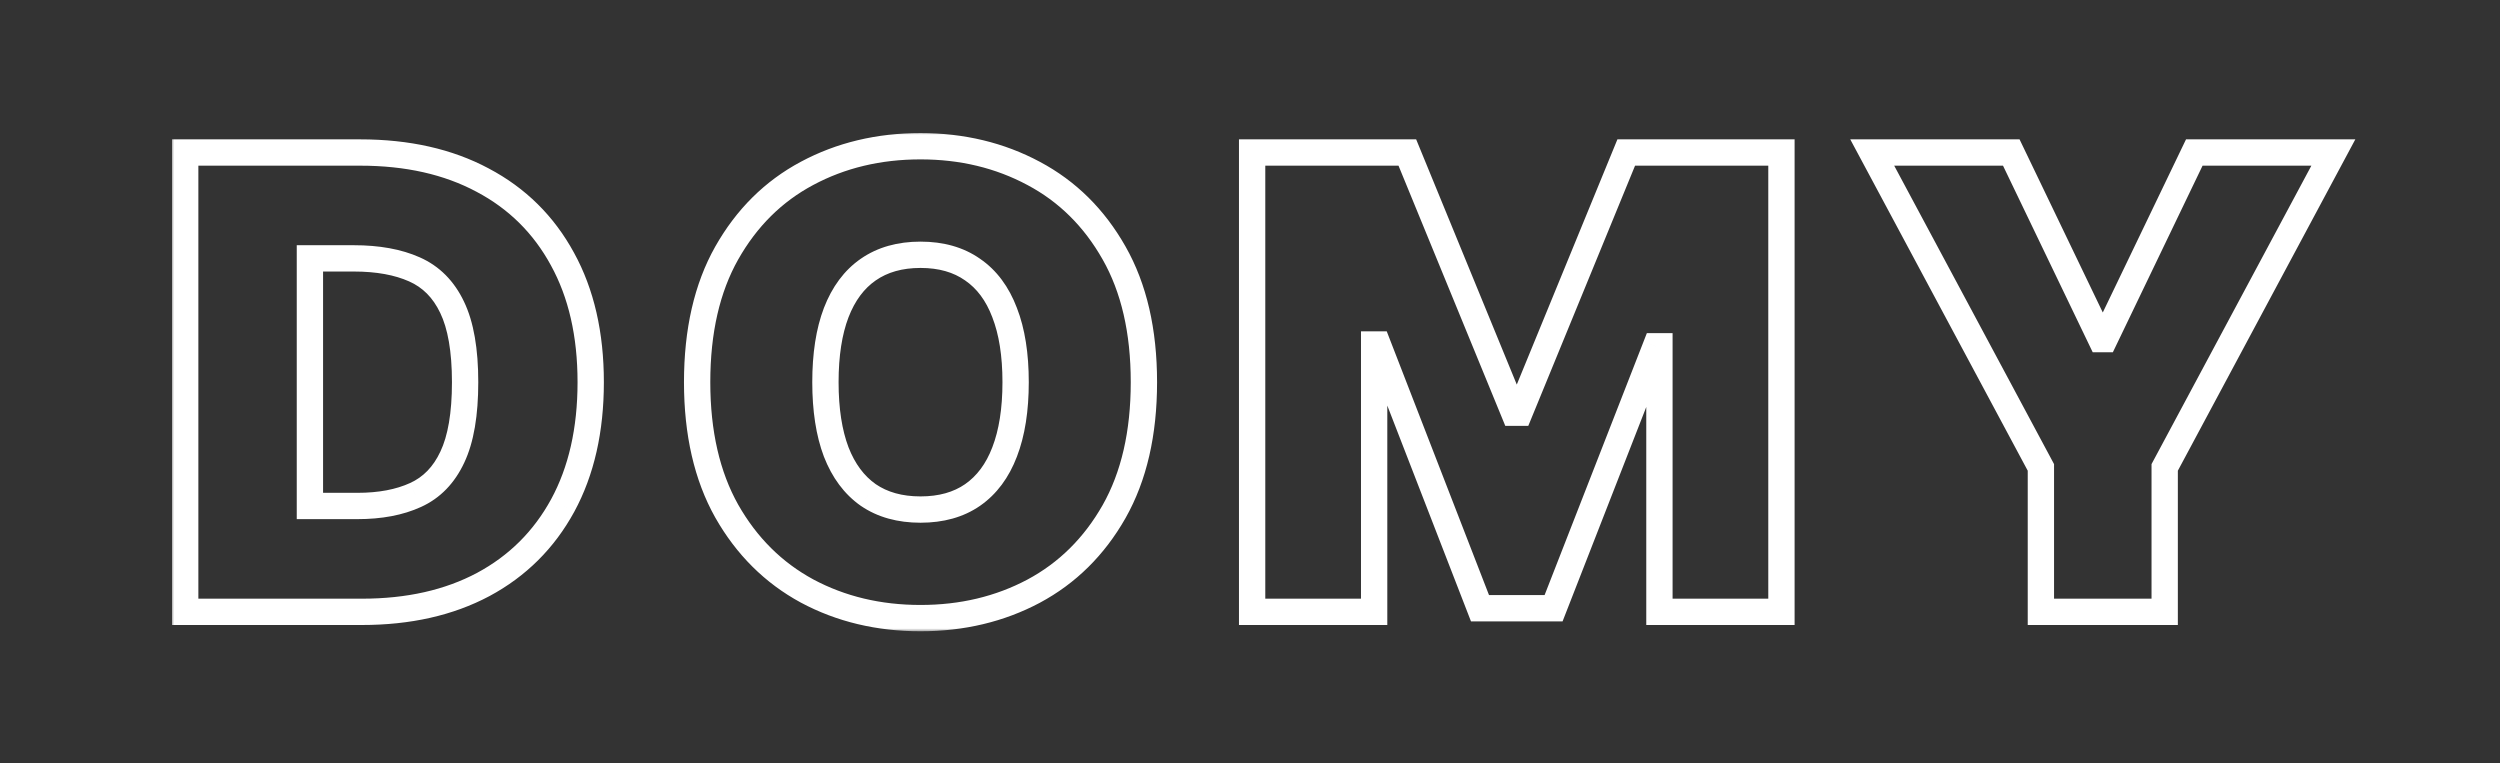 <svg width="380" height="116" viewBox="0 0 380 116" fill="none" xmlns="http://www.w3.org/2000/svg">
<rect x="0" y="0" width="380" height="116" fill="#333333" stroke="none"/>
<mask id="path-1-outside-1_94_248" maskUnits="userSpaceOnUse" x="26" y="20" width="333" height="76" fill="black">
<rect fill="white" x="26" y="20" width="333" height="76"/>
<path d="M55.016 93H28.152V23.182H54.743C61.925 23.182 68.129 24.579 73.356 27.375C78.606 30.148 82.652 34.148 85.493 39.375C88.356 44.58 89.788 50.818 89.788 58.091C89.788 65.364 88.368 71.614 85.527 76.841C82.686 82.046 78.663 86.046 73.459 88.841C68.254 91.614 62.106 93 55.016 93ZM47.106 76.909H54.334C57.788 76.909 60.731 76.352 63.163 75.239C65.618 74.125 67.481 72.204 68.754 69.477C70.05 66.75 70.697 62.955 70.697 58.091C70.697 53.227 70.038 49.432 68.72 46.705C67.425 43.977 65.516 42.057 62.993 40.943C60.493 39.83 57.425 39.273 53.788 39.273H47.106V76.909ZM173.874 58.091C173.874 65.864 172.363 72.421 169.34 77.761C166.318 83.079 162.238 87.114 157.102 89.864C151.965 92.591 146.238 93.954 139.92 93.954C133.556 93.954 127.806 92.579 122.67 89.829C117.556 87.057 113.488 83.011 110.465 77.693C107.465 72.352 105.965 65.818 105.965 58.091C105.965 50.318 107.465 43.773 110.465 38.455C113.488 33.114 117.556 29.079 122.67 26.352C127.806 23.602 133.556 22.227 139.92 22.227C146.238 22.227 151.965 23.602 157.102 26.352C162.238 29.079 166.318 33.114 169.34 38.455C172.363 43.773 173.874 50.318 173.874 58.091ZM154.374 58.091C154.374 53.909 153.818 50.386 152.704 47.523C151.613 44.636 149.988 42.455 147.829 40.977C145.693 39.477 143.056 38.727 139.92 38.727C136.784 38.727 134.136 39.477 131.977 40.977C129.84 42.455 128.215 44.636 127.102 47.523C126.011 50.386 125.465 53.909 125.465 58.091C125.465 62.273 126.011 65.807 127.102 68.693C128.215 71.557 129.84 73.739 131.977 75.239C134.136 76.716 136.784 77.454 139.92 77.454C143.056 77.454 145.693 76.716 147.829 75.239C149.988 73.739 151.613 71.557 152.704 68.693C153.818 65.807 154.374 62.273 154.374 58.091ZM190.324 23.182H213.915L230.143 62.727H230.961L247.188 23.182H270.779V93H252.233V52.636H251.688L236.143 92.454H224.961L209.415 52.364H208.87V93H190.324V23.182ZM284.578 23.182H305.715L319.351 51.545H319.896L333.533 23.182H354.669L329.033 71.046V93H310.215V71.046L284.578 23.182Z"/>
</mask>
<path d="M28.152 93H26.152V95H28.152V93ZM28.152 23.182V21.182H26.152V23.182H28.152ZM73.356 27.375L72.413 29.139L72.422 29.143L73.356 27.375ZM85.493 39.375L83.736 40.33L83.74 40.339L85.493 39.375ZM85.527 76.841L87.282 77.799L87.284 77.796L85.527 76.841ZM73.459 88.841L74.399 90.606L74.405 90.603L73.459 88.841ZM47.106 76.909H45.106V78.909H47.106V76.909ZM63.163 75.239L62.337 73.417L62.331 73.42L63.163 75.239ZM68.754 69.477L66.948 68.619L66.942 68.632L68.754 69.477ZM68.72 46.705L66.913 47.563L66.919 47.575L68.72 46.705ZM62.993 40.943L62.179 42.77L62.185 42.773L62.993 40.943ZM47.106 39.273V37.273H45.106V39.273H47.106ZM55.016 91H28.152V95H55.016V91ZM30.152 93V23.182H26.152V93H30.152ZM28.152 25.182H54.743V21.182H28.152V25.182ZM54.743 25.182C61.665 25.182 67.531 26.528 72.413 29.139L74.3 25.611C68.727 22.631 62.185 21.182 54.743 21.182V25.182ZM72.422 29.143C77.323 31.732 81.082 35.448 83.736 40.33L87.25 38.42C84.221 32.847 79.89 28.564 74.29 25.607L72.422 29.143ZM83.74 40.339C86.409 45.189 87.788 51.08 87.788 58.091H91.788C91.788 50.556 90.304 43.97 87.245 38.411L83.74 40.339ZM87.788 58.091C87.788 65.103 86.419 71.01 83.77 75.886L87.284 77.796C90.316 72.217 91.788 65.624 91.788 58.091H87.788ZM83.771 75.883C81.116 80.748 77.374 84.468 72.512 87.079L74.405 90.603C79.953 87.623 84.256 83.343 87.282 77.799L83.771 75.883ZM72.518 87.076C67.656 89.666 61.844 91 55.016 91V95C62.368 95 68.852 93.561 74.399 90.606L72.518 87.076ZM47.106 78.909H54.334V74.909H47.106V78.909ZM54.334 78.909C57.995 78.909 61.238 78.32 63.996 77.057L62.331 73.42C60.224 74.385 57.581 74.909 54.334 74.909V78.909ZM63.99 77.06C66.93 75.726 69.117 73.429 70.567 70.323L66.942 68.632C65.846 70.98 64.306 72.524 62.337 73.417L63.99 77.06ZM70.561 70.335C72.038 67.225 72.697 63.091 72.697 58.091H68.697C68.697 62.819 68.061 66.275 66.948 68.619L70.561 70.335ZM72.697 58.091C72.697 53.088 72.026 48.949 70.521 45.834L66.919 47.575C68.05 49.915 68.697 53.366 68.697 58.091H72.697ZM70.527 45.846C69.046 42.73 66.805 40.44 63.8 39.114L62.185 42.773C64.226 43.674 65.803 45.224 66.913 47.563L70.527 45.846ZM63.807 39.116C60.981 37.858 57.617 37.273 53.788 37.273V41.273C57.232 41.273 60.005 41.801 62.179 42.77L63.807 39.116ZM53.788 37.273H47.106V41.273H53.788V37.273ZM45.106 39.273V76.909H49.106V39.273H45.106ZM169.34 77.761L171.079 78.75L171.081 78.746L169.34 77.761ZM157.102 89.864L158.04 91.63L158.046 91.627L157.102 89.864ZM122.67 89.829L121.717 91.588L121.726 91.593L122.67 89.829ZM110.465 77.693L108.722 78.673L108.727 78.681L110.465 77.693ZM110.465 38.455L108.725 37.469L108.723 37.472L110.465 38.455ZM122.67 26.352L123.611 28.117L123.614 28.116L122.67 26.352ZM157.102 26.352L156.158 28.116L156.164 28.119L157.102 26.352ZM169.34 38.455L167.6 39.44L167.602 39.443L169.34 38.455ZM152.704 47.523L150.833 48.23L150.837 48.239L150.84 48.248L152.704 47.523ZM147.829 40.977L146.68 42.614L146.69 42.621L146.7 42.628L147.829 40.977ZM131.977 40.977L133.114 42.622L133.118 42.62L131.977 40.977ZM127.102 47.523L125.236 46.803L125.233 46.811L127.102 47.523ZM127.102 68.693L125.231 69.4L125.234 69.409L125.238 69.418L127.102 68.693ZM131.977 75.239L130.827 76.876L130.837 76.882L130.847 76.889L131.977 75.239ZM147.829 75.239L148.967 76.884L148.97 76.881L147.829 75.239ZM152.704 68.693L150.838 67.973L150.835 67.981L152.704 68.693ZM171.874 58.091C171.874 65.609 170.413 71.806 167.6 76.776L171.081 78.746C174.313 73.035 175.874 66.118 175.874 58.091H171.874ZM167.602 76.773C164.756 81.78 160.944 85.538 156.158 88.1L158.046 91.627C163.532 88.69 167.88 84.379 171.079 78.75L167.602 76.773ZM156.164 88.097C151.341 90.658 145.94 91.954 139.92 91.954V95.954C146.536 95.954 152.59 94.524 158.04 91.63L156.164 88.097ZM139.92 91.954C133.855 91.954 128.434 90.647 123.614 88.066L121.726 91.593C127.179 94.512 133.258 95.954 139.92 95.954V91.954ZM123.623 88.071C118.856 85.486 115.052 81.716 112.204 76.705L108.727 78.681C111.924 84.307 116.257 88.627 121.717 91.588L123.623 88.071ZM112.209 76.714C109.416 71.74 107.965 65.563 107.965 58.091H103.965C103.965 66.073 105.515 72.964 108.722 78.673L112.209 76.714ZM107.965 58.091C107.965 50.57 109.417 44.384 112.207 39.437L108.723 37.472C105.514 43.161 103.965 50.066 103.965 58.091H107.965ZM112.206 39.44C115.053 34.409 118.853 30.655 123.611 28.117L121.729 24.588C116.26 27.504 111.923 31.818 108.725 37.469L112.206 39.44ZM123.614 28.116C128.434 25.535 133.855 24.227 139.92 24.227V20.227C133.258 20.227 127.179 21.67 121.726 24.589L123.614 28.116ZM139.92 24.227C145.937 24.227 151.336 25.534 156.158 28.116L158.046 24.589C152.595 21.671 146.539 20.227 139.92 20.227V24.227ZM156.164 28.119C160.945 30.657 164.754 34.411 167.6 39.44L171.081 37.469C167.881 31.816 163.532 27.502 158.04 24.586L156.164 28.119ZM167.602 39.443C170.413 44.389 171.874 50.573 171.874 58.091H175.874C175.874 50.064 174.313 43.157 171.079 37.466L167.602 39.443ZM156.374 58.091C156.374 53.745 155.798 49.959 154.568 46.798L150.84 48.248C151.838 50.813 152.374 54.073 152.374 58.091H156.374ZM154.575 46.816C153.366 43.617 151.513 41.074 148.958 39.327L146.7 42.628C148.464 43.835 149.86 45.656 150.833 48.23L154.575 46.816ZM148.978 39.34C146.442 37.56 143.383 36.727 139.92 36.727V40.727C142.73 40.727 144.943 41.395 146.68 42.614L148.978 39.34ZM139.92 36.727C136.456 36.727 133.39 37.56 130.836 39.335L133.118 42.62C134.881 41.395 137.111 40.727 139.92 40.727V36.727ZM130.839 39.332C128.314 41.079 126.466 43.615 125.236 46.803L128.968 48.243C129.965 45.658 131.367 43.831 133.114 42.622L130.839 39.332ZM125.233 46.811C124.03 49.968 123.465 53.749 123.465 58.091H127.465C127.465 54.07 127.992 50.805 128.971 48.235L125.233 46.811ZM123.465 58.091C123.465 62.434 124.03 66.223 125.231 69.4L128.973 67.986C127.991 65.39 127.465 62.111 127.465 58.091H123.465ZM125.238 69.418C126.469 72.583 128.314 75.111 130.827 76.876L133.126 73.602C131.366 72.366 129.962 70.531 128.966 67.968L125.238 69.418ZM130.847 76.889C133.401 78.636 136.462 79.454 139.92 79.454V75.454C137.105 75.454 134.871 74.796 133.106 73.588L130.847 76.889ZM139.92 79.454C143.377 79.454 146.432 78.636 148.967 76.884L146.692 73.594C144.954 74.795 142.736 75.454 139.92 75.454V79.454ZM148.97 76.881C151.512 75.115 153.363 72.581 154.573 69.405L150.835 67.981C149.863 70.532 148.464 72.362 146.688 73.596L148.97 76.881ZM154.57 69.413C155.797 66.232 156.374 62.438 156.374 58.091H152.374C152.374 62.108 151.838 65.382 150.838 67.973L154.57 69.413ZM190.324 23.182V21.182H188.324V23.182H190.324ZM213.915 23.182L215.766 22.423L215.256 21.182H213.915V23.182ZM230.143 62.727L228.292 63.486L228.801 64.727H230.143V62.727ZM230.961 62.727V64.727H232.302L232.811 63.486L230.961 62.727ZM247.188 23.182V21.182H245.847L245.338 22.423L247.188 23.182ZM270.779 23.182H272.779V21.182H270.779V23.182ZM270.779 93V95H272.779V93H270.779ZM252.233 93H250.233V95H252.233V93ZM252.233 52.636H254.233V50.636H252.233V52.636ZM251.688 52.636V50.636H250.322L249.825 51.909L251.688 52.636ZM236.143 92.454V94.454H237.509L238.006 93.182L236.143 92.454ZM224.961 92.454L223.096 93.178L223.591 94.454H224.961V92.454ZM209.415 52.364L211.28 51.641L210.785 50.364H209.415V52.364ZM208.87 52.364V50.364H206.87V52.364H208.87ZM208.87 93V95H210.87V93H208.87ZM190.324 93H188.324V95H190.324V93ZM190.324 25.182H213.915V21.182H190.324V25.182ZM212.065 23.941L228.292 63.486L231.993 61.968L215.766 22.423L212.065 23.941ZM230.143 64.727H230.961V60.727H230.143V64.727ZM232.811 63.486L249.038 23.941L245.338 22.423L229.11 61.968L232.811 63.486ZM247.188 25.182H270.779V21.182H247.188V25.182ZM268.779 23.182V93H272.779V23.182H268.779ZM270.779 91H252.233V95H270.779V91ZM254.233 93V52.636H250.233V93H254.233ZM252.233 50.636H251.688V54.636H252.233V50.636ZM249.825 51.909L234.28 91.727L238.006 93.182L253.551 53.364L249.825 51.909ZM236.143 90.454H224.961V94.454H236.143V90.454ZM226.825 91.731L211.28 51.641L207.551 53.087L223.096 93.178L226.825 91.731ZM209.415 50.364H208.87V54.364H209.415V50.364ZM206.87 52.364V93H210.87V52.364H206.87ZM208.87 91H190.324V95H208.87V91ZM192.324 93V23.182H188.324V93H192.324ZM284.578 23.182V21.182H281.238L282.815 24.126L284.578 23.182ZM305.715 23.182L307.517 22.315L306.972 21.182H305.715V23.182ZM319.351 51.545L317.548 52.412L318.093 53.545H319.351V51.545ZM319.896 51.545V53.545H321.154L321.699 52.412L319.896 51.545ZM333.533 23.182V21.182H332.275L331.73 22.315L333.533 23.182ZM354.669 23.182L356.432 24.126L358.009 21.182H354.669V23.182ZM329.033 71.046L327.27 70.101L327.033 70.544V71.046H329.033ZM329.033 93V95H331.033V93H329.033ZM310.215 93H308.215V95H310.215V93ZM310.215 71.046H312.215V70.544L311.978 70.101L310.215 71.046ZM284.578 25.182H305.715V21.182H284.578V25.182ZM303.912 24.048L317.548 52.412L321.153 50.679L307.517 22.315L303.912 24.048ZM319.351 53.545H319.896V49.545H319.351V53.545ZM321.699 52.412L335.335 24.048L331.73 22.315L318.094 50.679L321.699 52.412ZM333.533 25.182H354.669V21.182H333.533V25.182ZM352.906 22.238L327.27 70.101L330.796 71.99L356.432 24.126L352.906 22.238ZM327.033 71.046V93H331.033V71.046H327.033ZM329.033 91H310.215V95H329.033V91ZM312.215 93V71.046H308.215V93H312.215ZM311.978 70.101L286.341 22.238L282.815 24.126L308.452 71.99L311.978 70.101Z" fill="white" mask="url(#path-1-outside-1_94_248)"/>
</svg>
